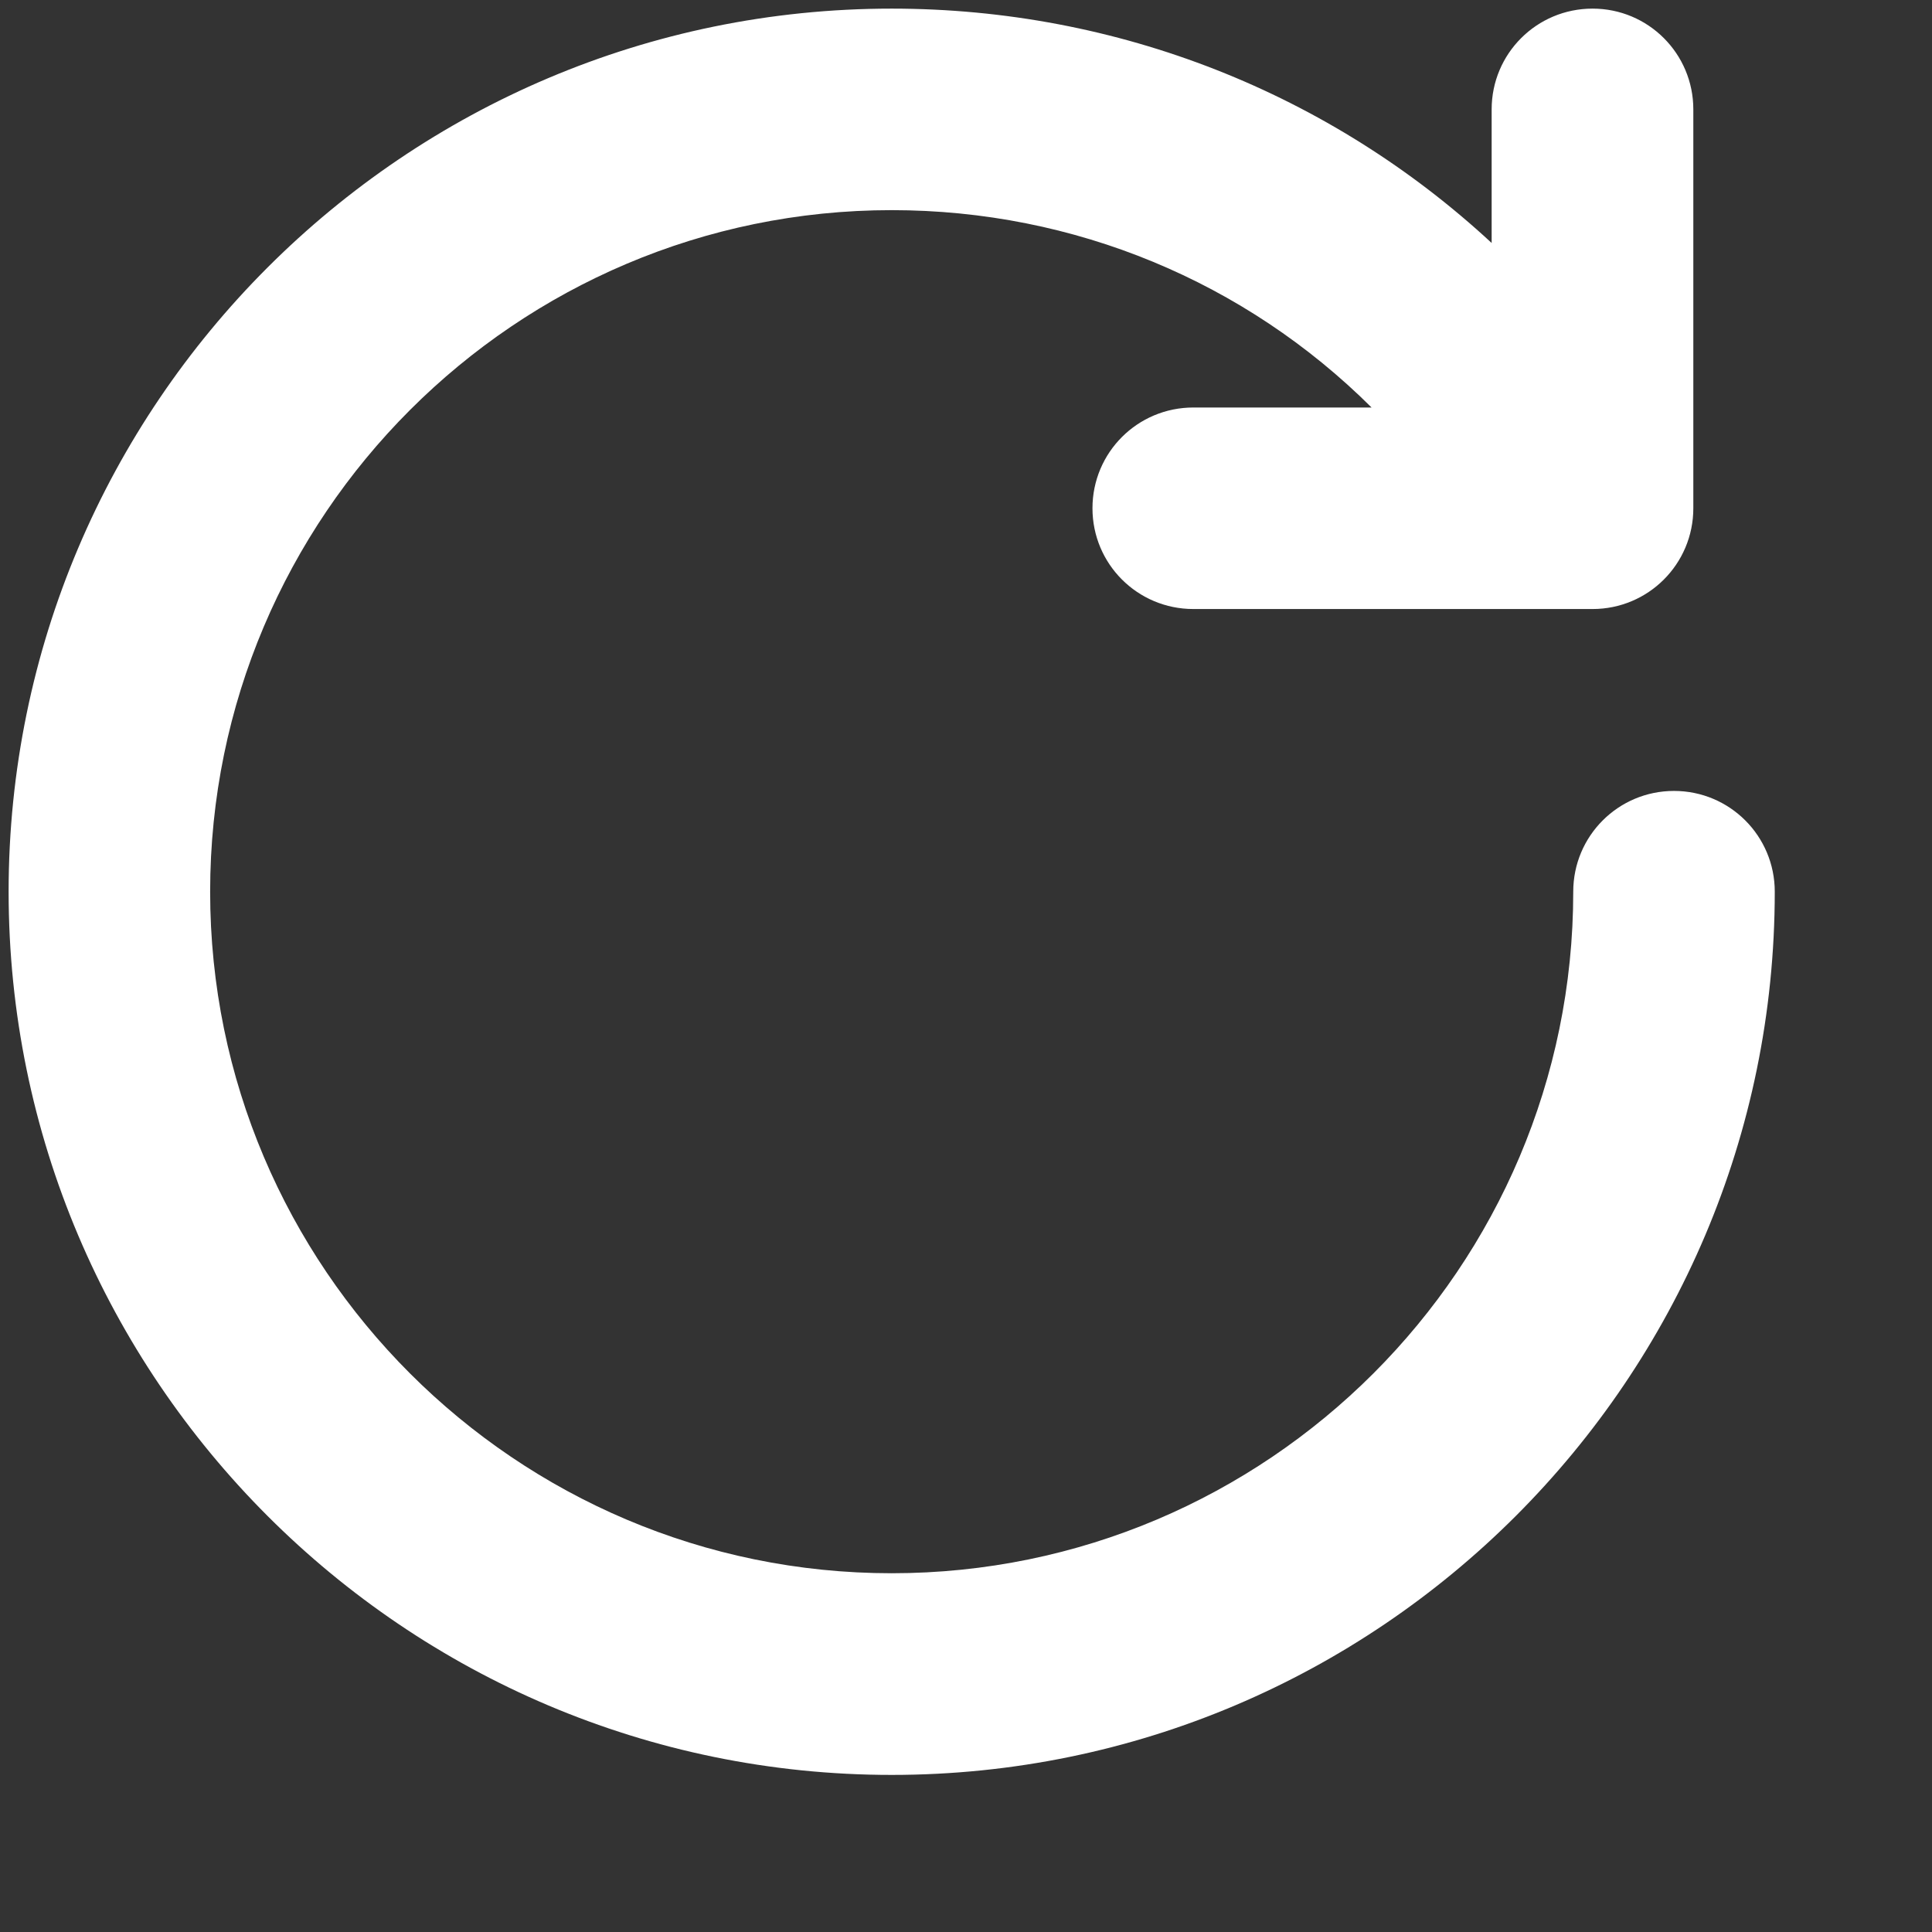 <svg viewBox="0 0 13 13" fill="none" xmlns="http://www.w3.org/2000/svg">
<rect x="0" y="0" width="13" height="13" fill="#333333" stroke="none"/>
<path fill-rule="evenodd" clip-rule="evenodd" d="M11.264 5.322C10.889 5.322 10.586 5.625 10.586 6C10.586 8.529 8.529 10.586 6 10.586C3.471 10.586 1.414 8.529 1.414 6C1.414 3.472 3.471 1.414 6 1.414C7.23 1.414 8.38 1.897 9.229 2.742H8.03C7.654 2.742 7.351 3.045 7.351 3.42C7.351 3.795 7.654 4.098 8.03 4.098H10.716C11.091 4.098 11.394 3.795 11.394 3.42V0.736C11.394 0.361 11.091 0.058 10.716 0.058C10.34 0.058 10.037 0.361 10.037 0.736V1.635C8.952 0.63 7.524 0.058 6 0.058C2.723 0.058 0.058 2.723 0.058 6C0.058 9.277 2.723 11.943 6 11.943C9.277 11.943 11.942 9.277 11.942 6C11.942 5.625 11.639 5.322 11.264 5.322Z" fill="white"/>
</svg>
